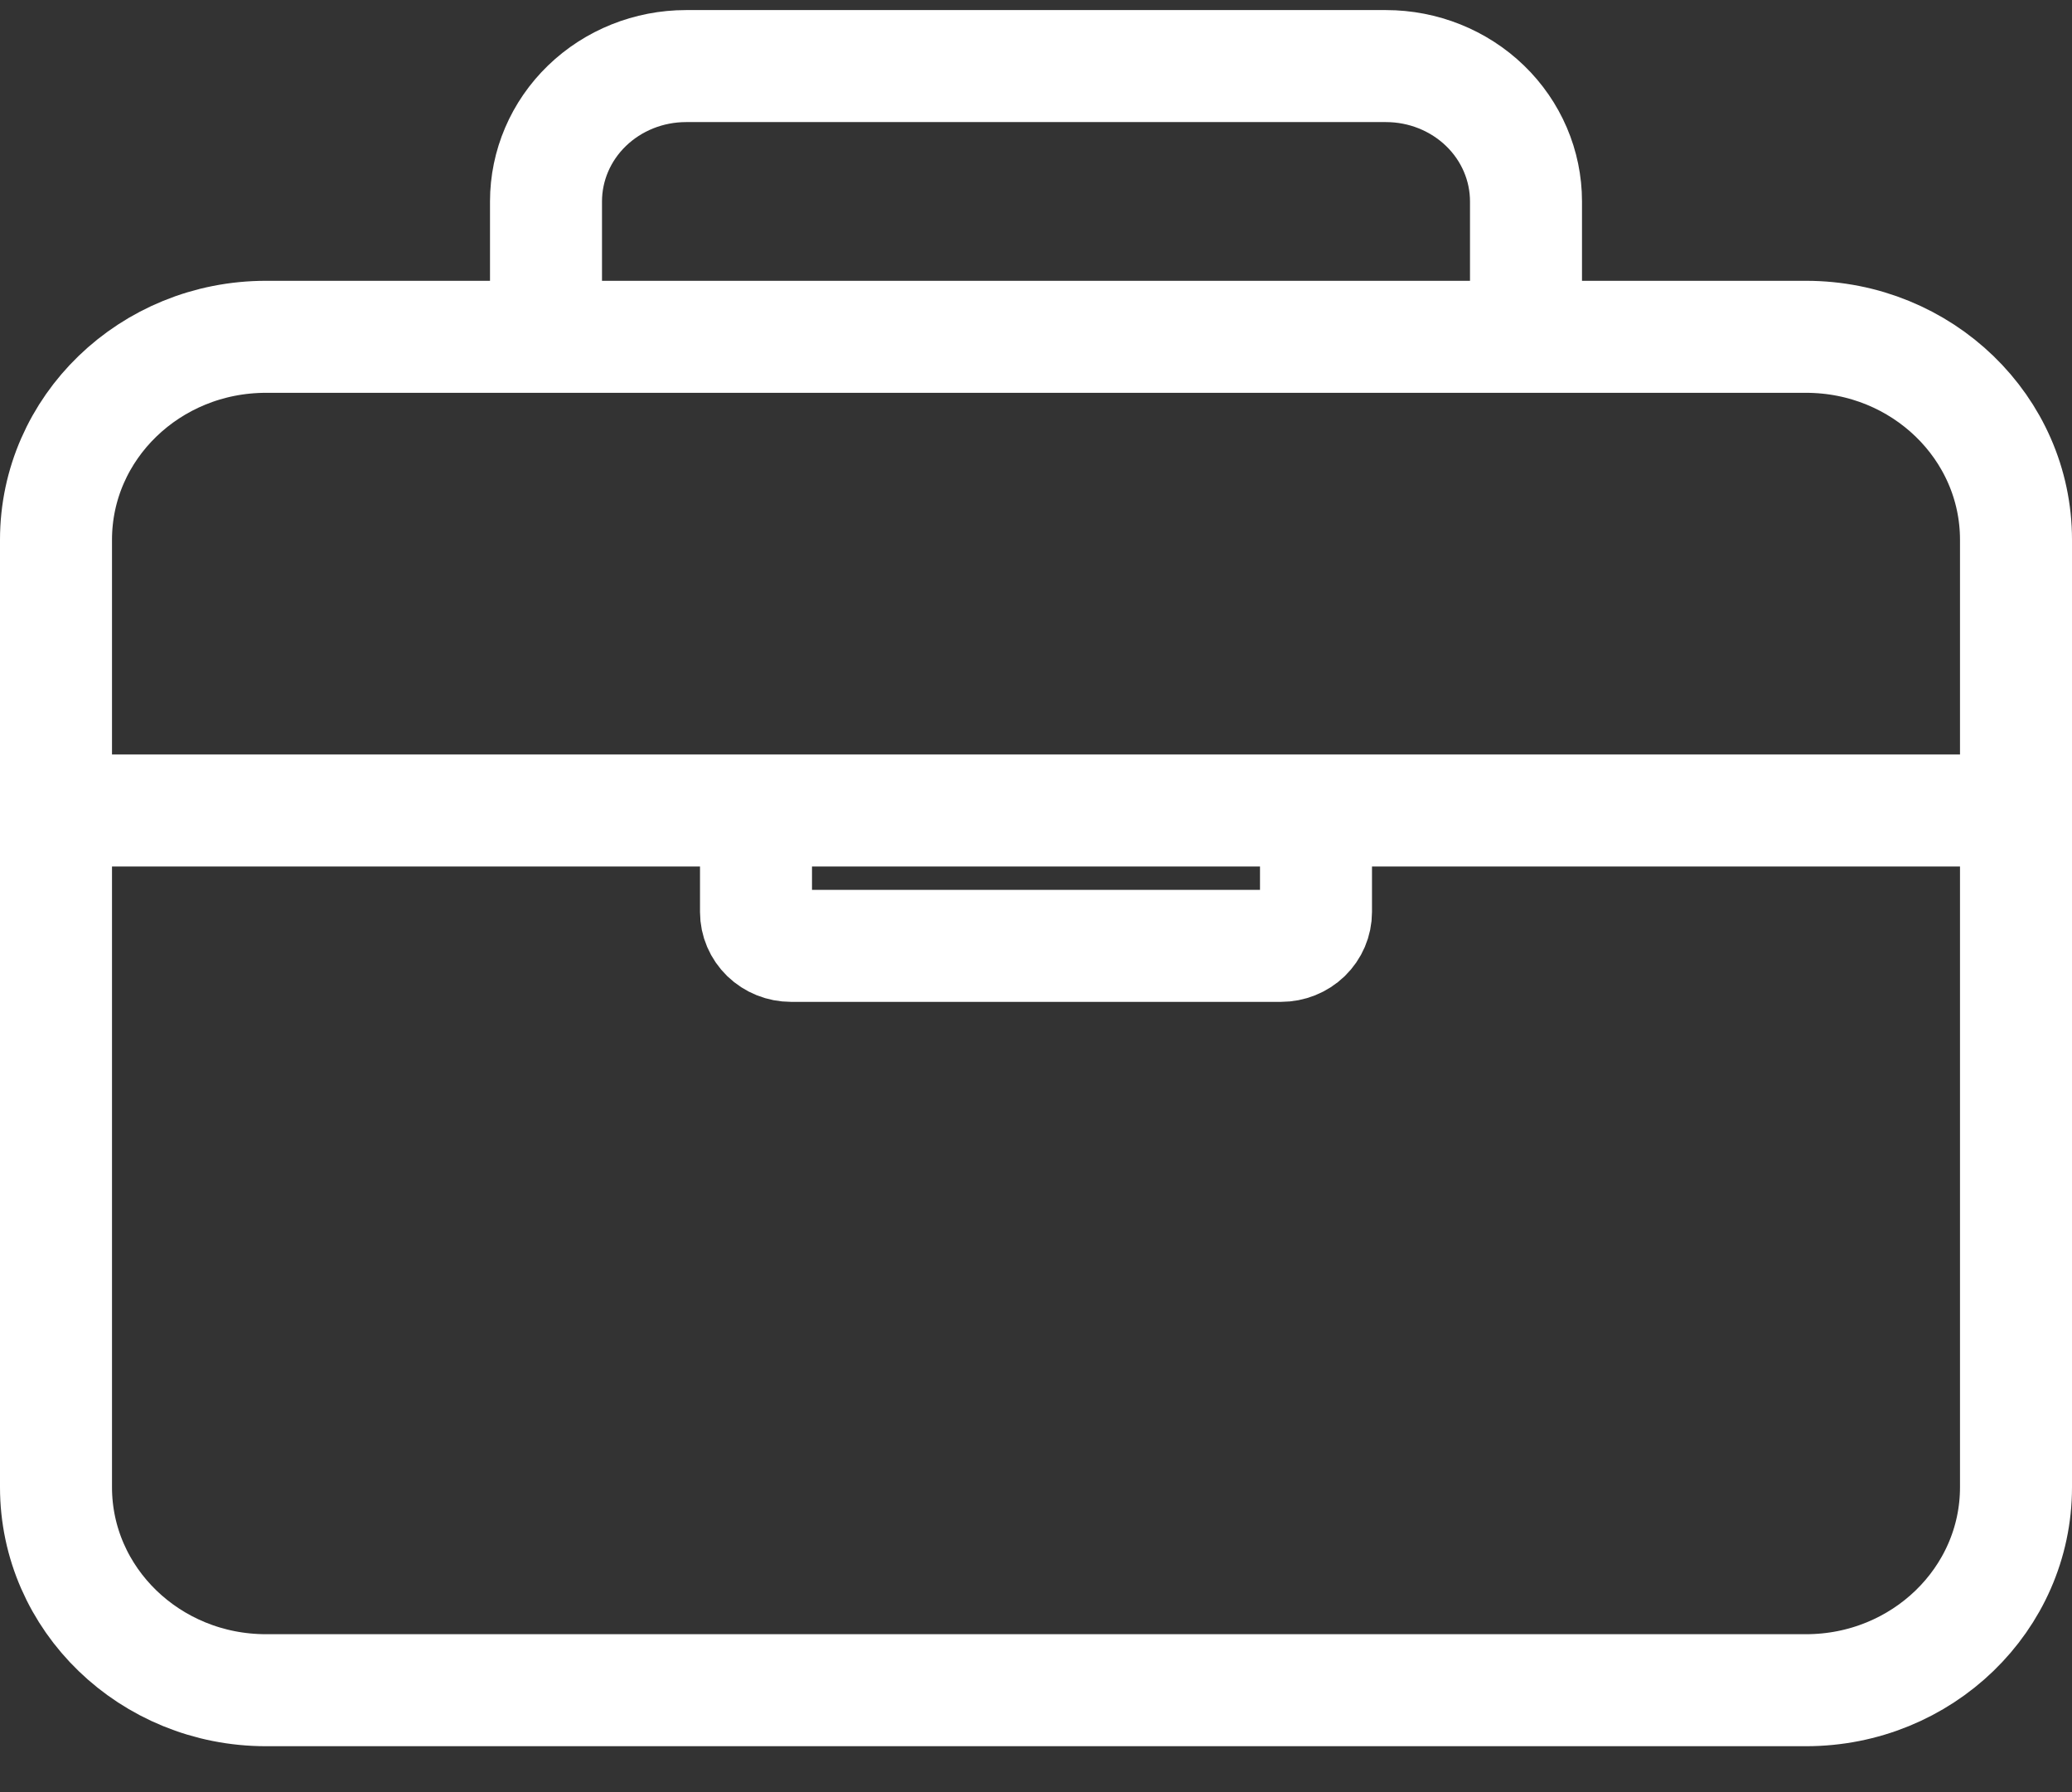 <svg width="37" height="32" viewBox="0 0 37 32" fill="none" xmlns="http://www.w3.org/2000/svg">
<rect x="0" y="0" width="37" height="32" fill="#333333" stroke="none"/>
<path d="M36 14.472H1M23.5 14.472V16.284C23.5 16.445 23.434 16.598 23.317 16.712C23.2 16.825 23.041 16.889 22.875 16.889H14.125C13.959 16.889 13.8 16.825 13.683 16.712C13.566 16.598 13.5 16.445 13.5 16.284V14.472M4.75 6.014H32.25C34.321 6.014 36 7.636 36 9.639V26.555C36 28.557 34.321 30.18 32.25 30.18H4.75C2.679 30.18 1 28.557 1 26.555V9.639C1 7.636 2.679 6.014 4.75 6.014ZM9.75 6.014V3.597C9.75 2.956 10.013 2.341 10.482 1.888C10.951 1.435 11.587 1.18 12.25 1.18H24.75C25.413 1.18 26.049 1.435 26.518 1.888C26.987 2.341 27.25 2.956 27.25 3.597V6.014H9.75Z" stroke="white" stroke-width="2" stroke-linecap="round" stroke-linejoin="round"/>
</svg>

